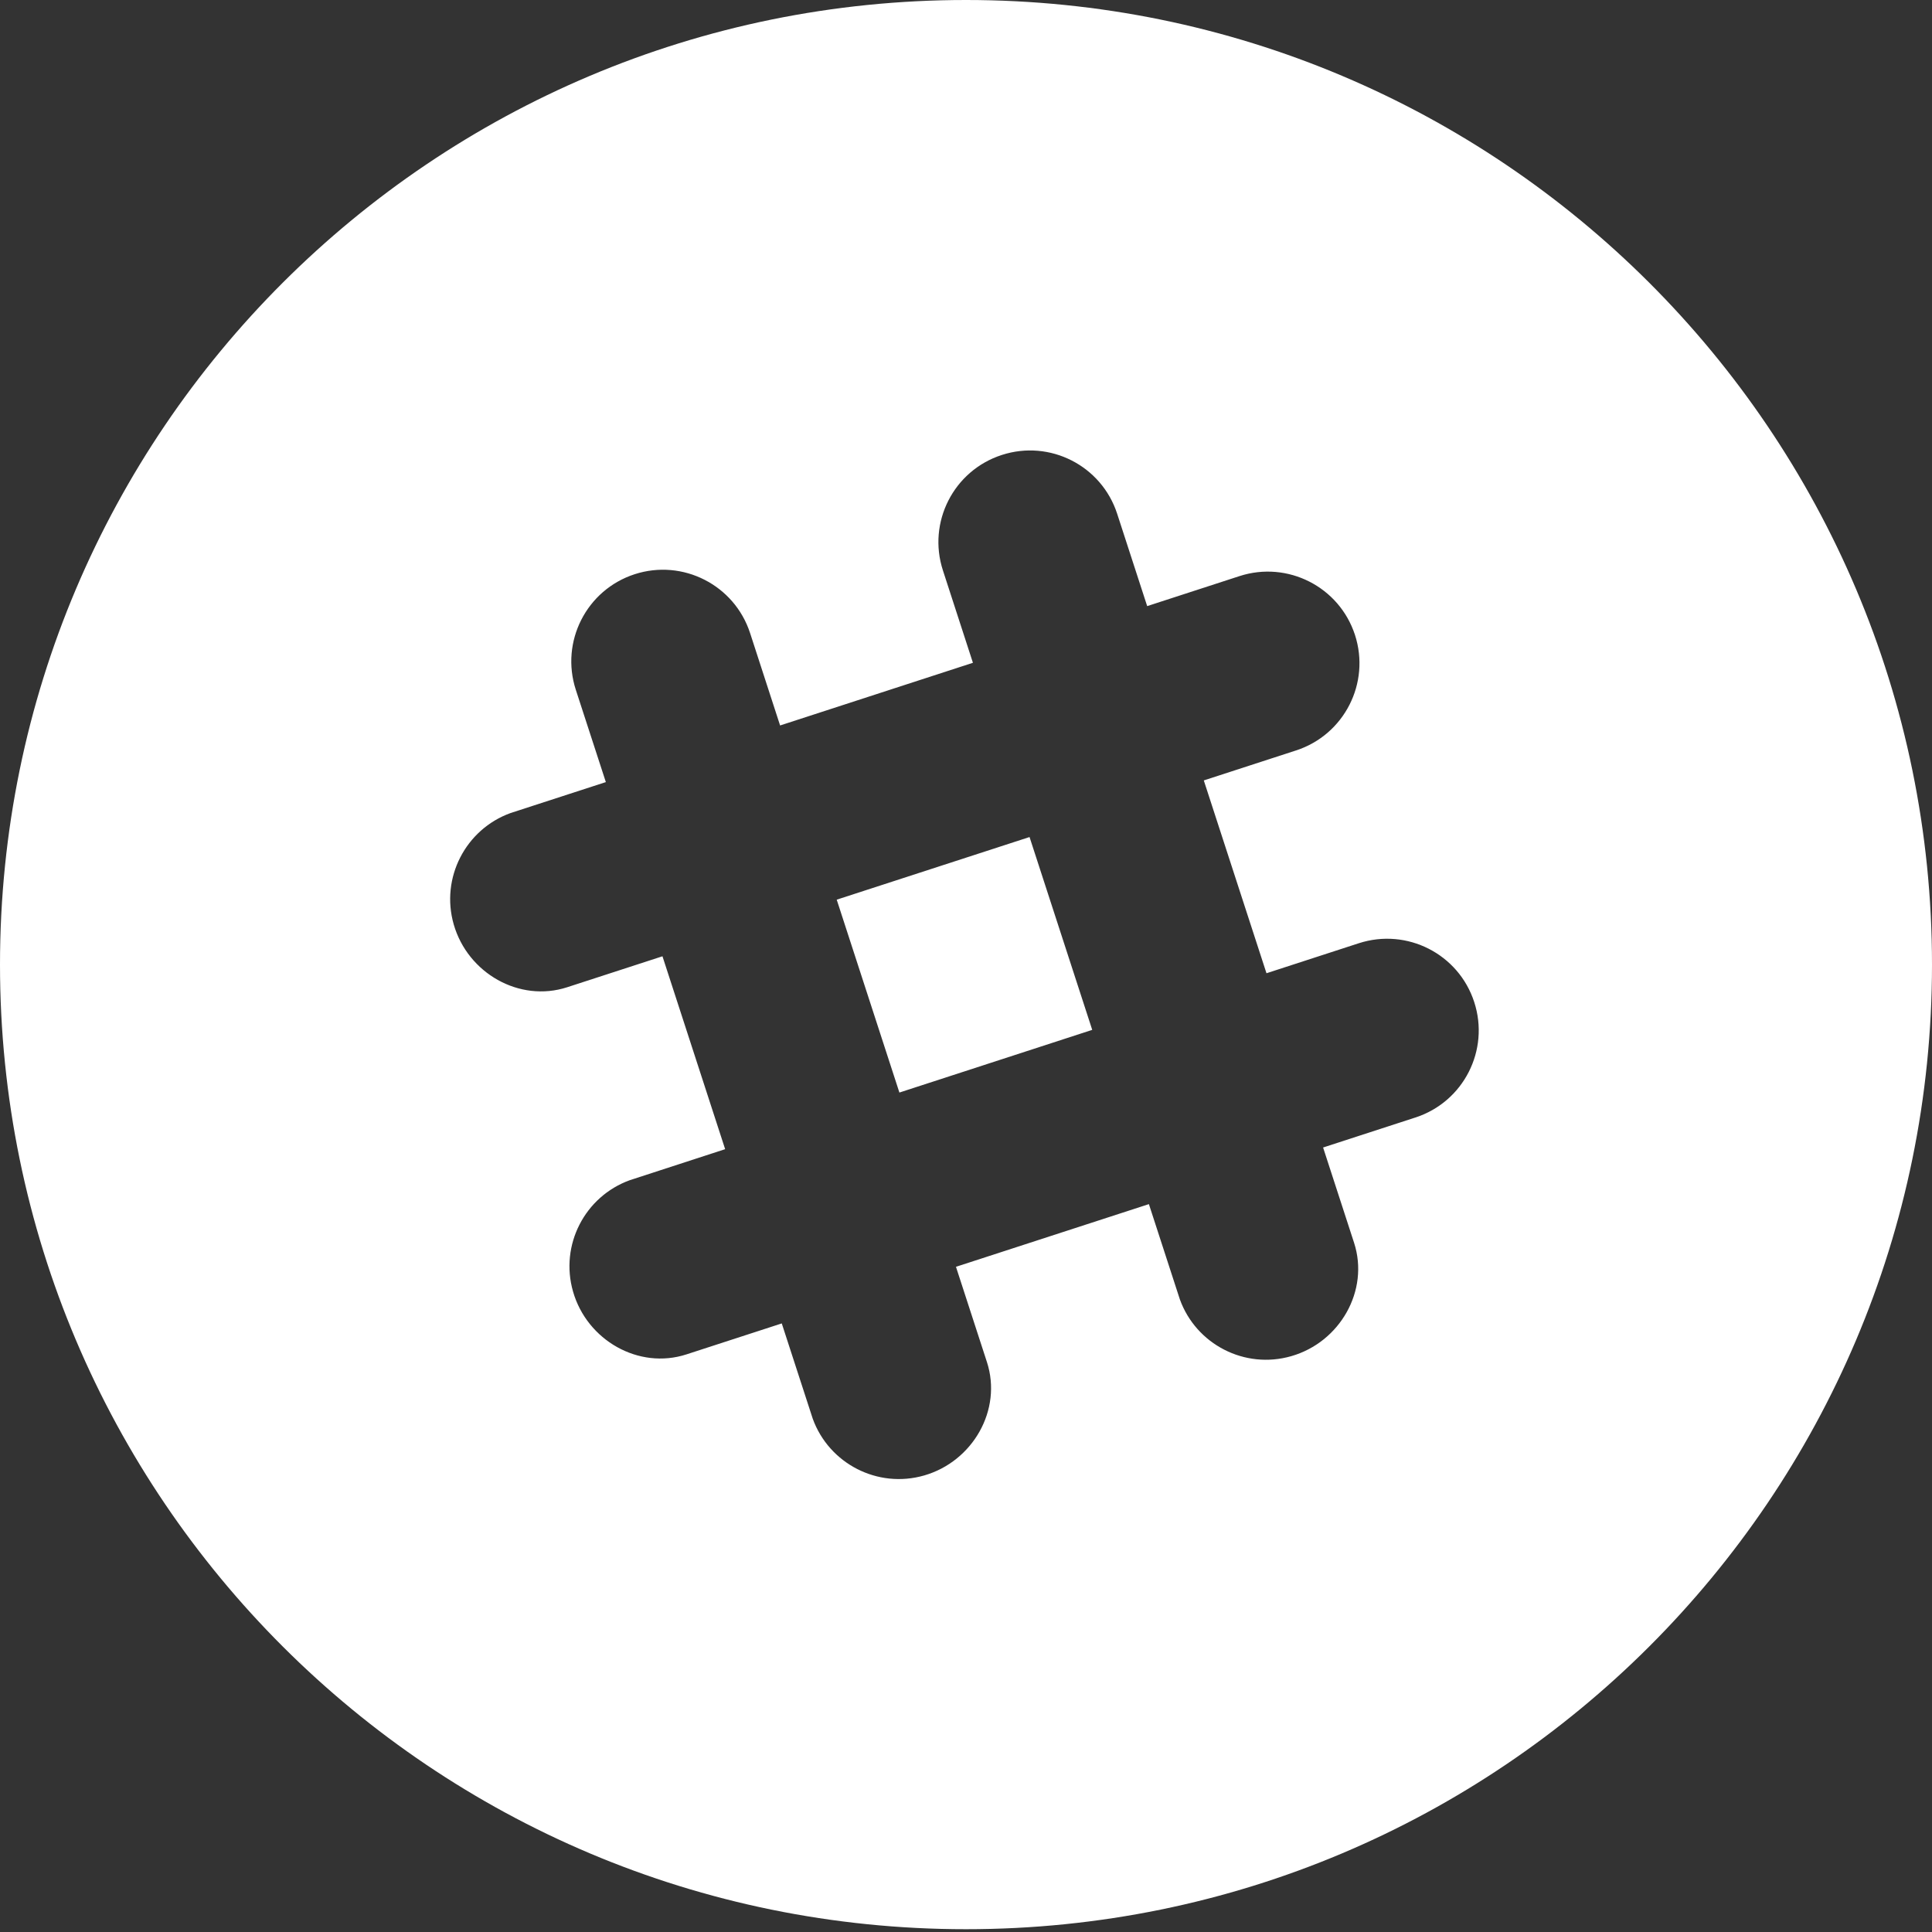 <svg width="36" height="36" viewBox="0 0 36 36" fill="none" xmlns="http://www.w3.org/2000/svg">
<rect x="0" y="0" width="36" height="36" fill="#333333" stroke="none"/>
<path fill-rule="evenodd" clip-rule="evenodd" d="M22.431 14.542C23.478 14.201 24.151 13.983 24.151 13.983C25.048 13.691 25.539 12.728 25.248 11.831C24.956 10.935 23.993 10.444 23.096 10.735L21.376 11.294C21.036 10.247 20.817 9.574 20.817 9.574C20.526 8.677 19.563 8.186 18.666 8.478C17.769 8.769 17.278 9.732 17.57 10.629L18.129 12.35L14.536 13.518C14.196 12.47 13.977 11.797 13.977 11.797C13.685 10.9 12.722 10.409 11.825 10.7C10.928 10.992 10.438 11.955 10.729 12.852L11.289 14.573L9.513 15.15C8.676 15.453 8.205 16.358 8.455 17.227C8.716 18.133 9.678 18.685 10.568 18.396C10.576 18.394 11.271 18.168 12.344 17.819L13.512 21.413L11.736 21.991C10.898 22.294 10.428 23.199 10.678 24.067C10.938 24.974 11.901 25.526 12.791 25.237C12.798 25.234 13.494 25.008 14.567 24.66L15.144 26.435C15.447 27.272 16.352 27.743 17.221 27.493C18.127 27.232 18.679 26.27 18.39 25.38C18.388 25.372 18.162 24.677 17.813 23.605C18.987 23.224 20.236 22.817 21.408 22.437L21.985 24.212C22.288 25.05 23.193 25.52 24.061 25.27C24.968 25.01 25.52 24.047 25.231 23.157C25.228 23.15 25.002 22.454 24.654 21.382C25.701 21.042 26.374 20.823 26.374 20.823C27.271 20.532 27.762 19.569 27.47 18.672C27.179 17.775 26.216 17.285 25.319 17.576L23.599 18.135C23.218 16.962 22.812 15.713 22.431 14.542ZM19.184 15.597L20.352 19.19L16.759 20.358C16.377 19.185 15.971 17.935 15.591 16.764C16.764 16.383 18.013 15.977 19.184 15.597ZM0 17.974C0 8.047 8.059 0 18 0C27.941 0 36 8.047 36 17.974C36 27.901 27.941 35.948 18 35.948C8.059 35.948 0 27.901 0 17.974Z" fill="white"/>
</svg>
